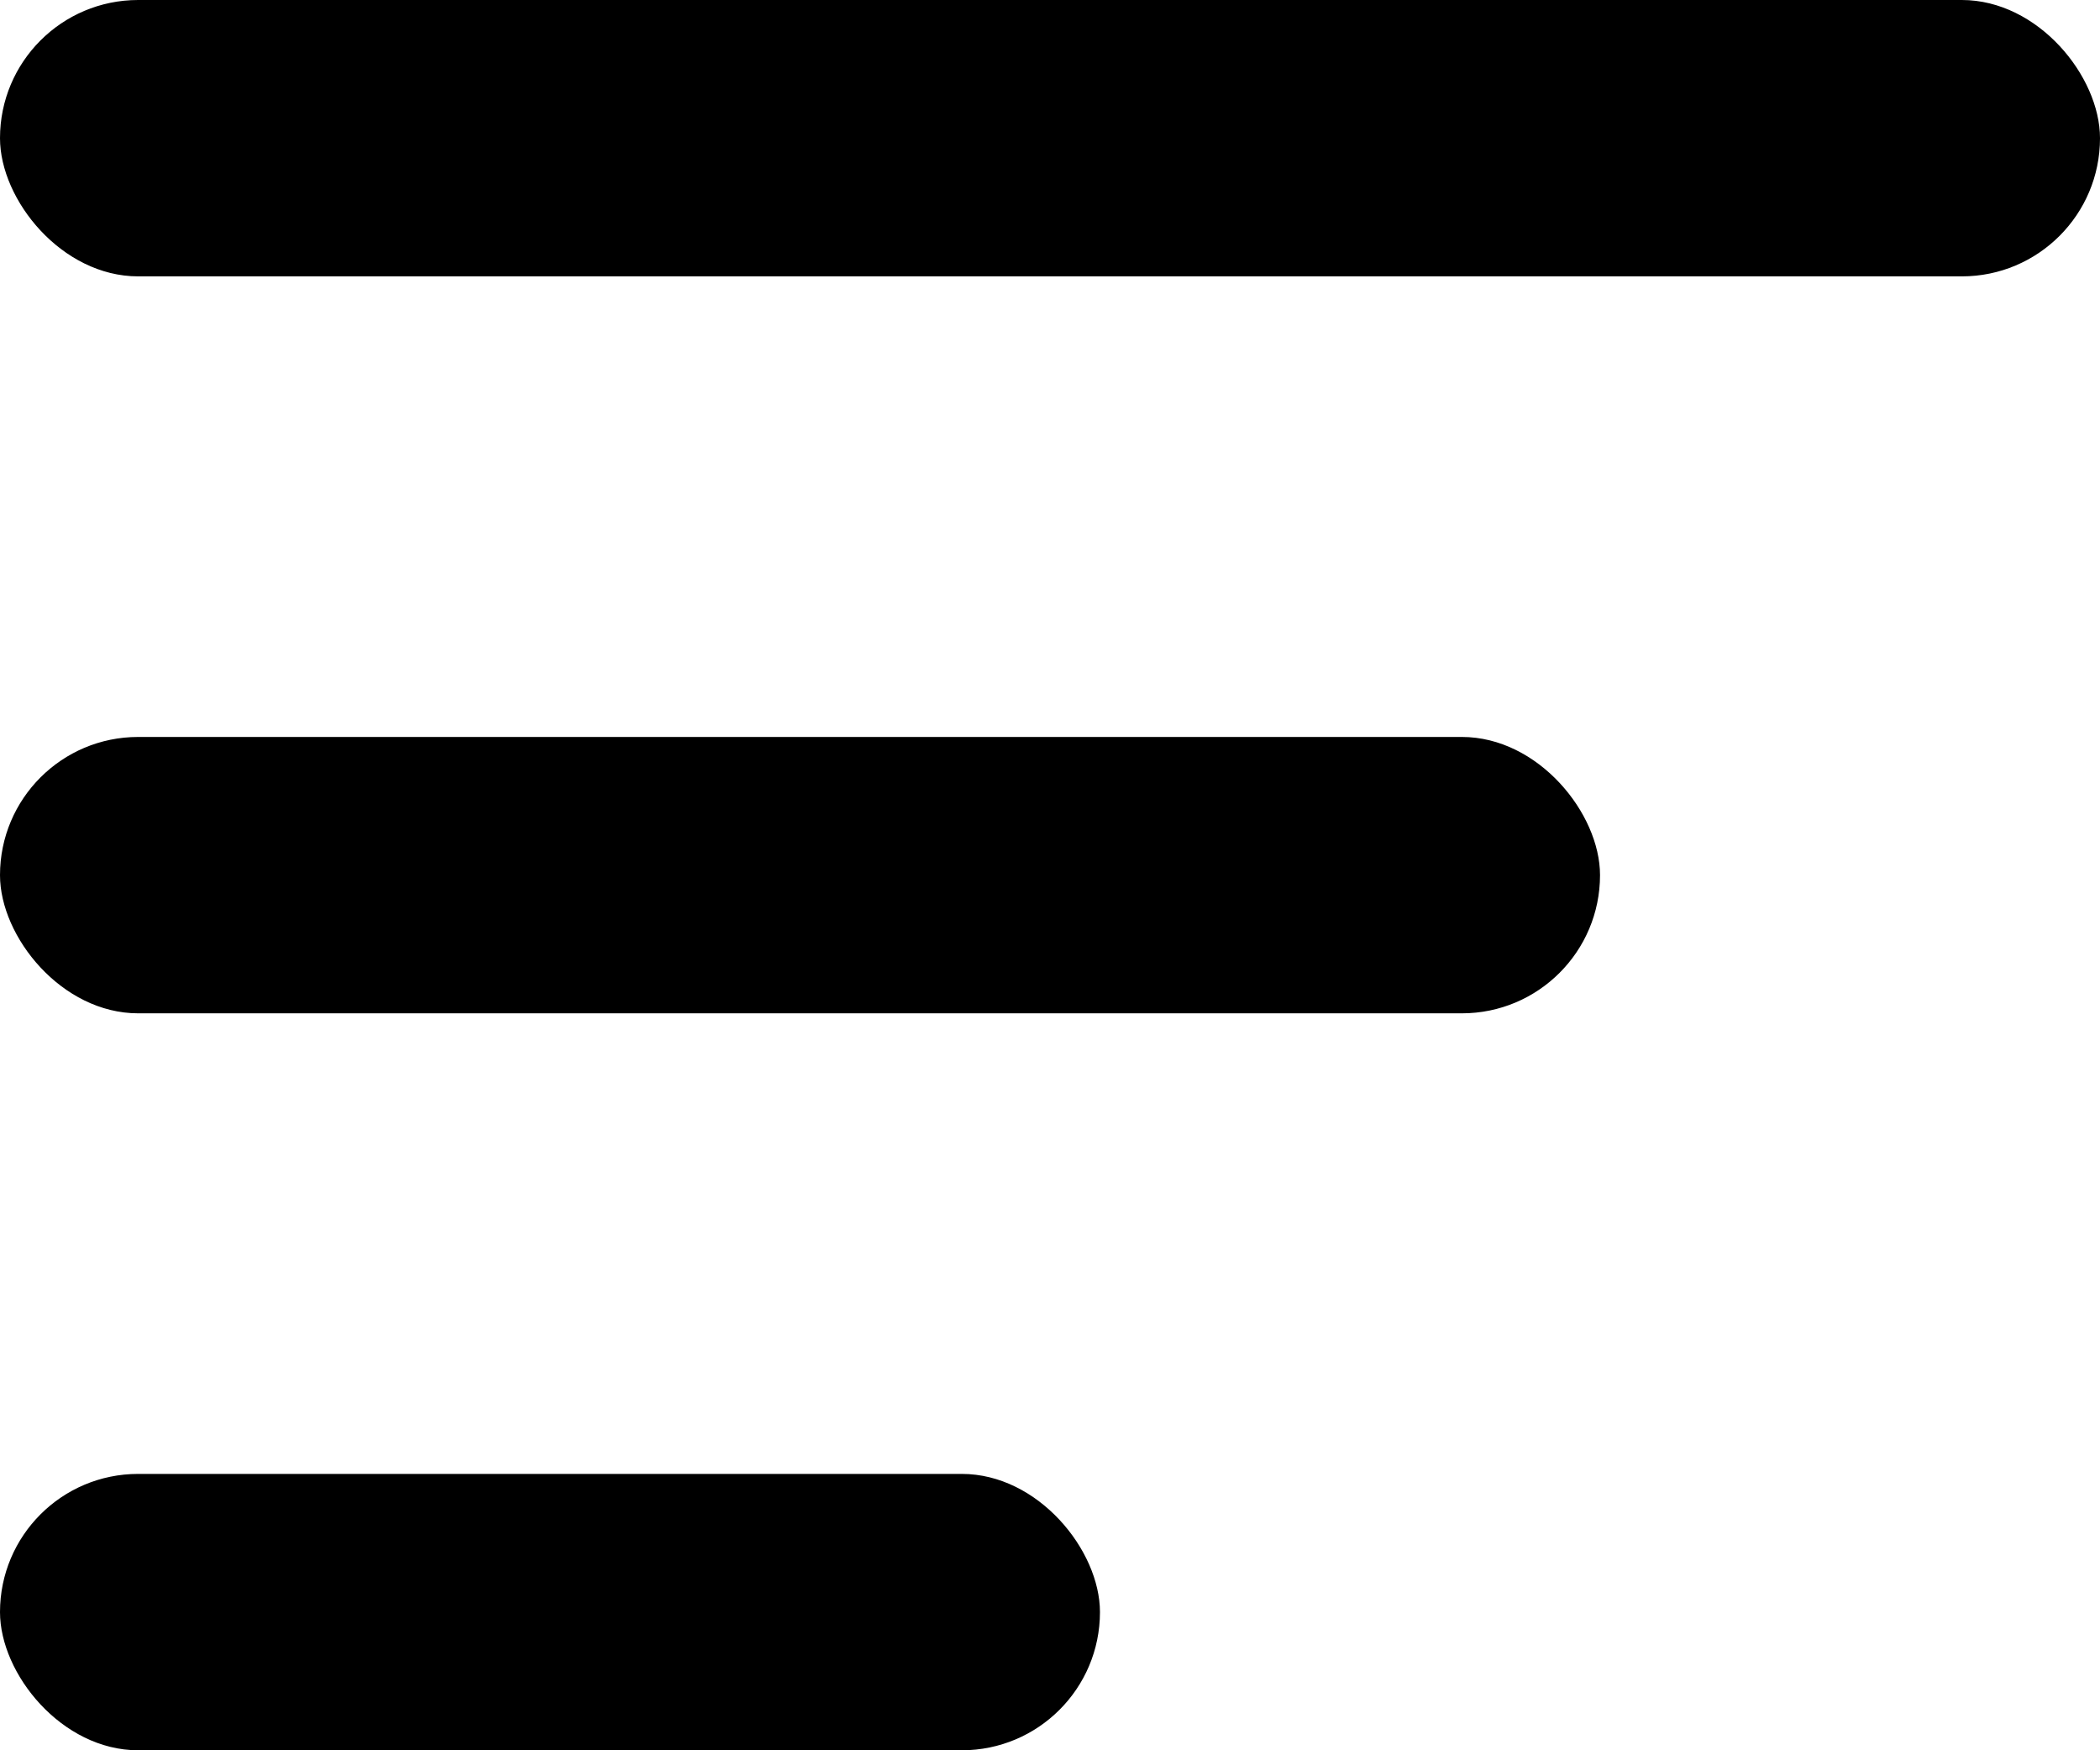 <svg width="24" height="20" viewBox="0 0 24 20" fill="none" xmlns="http://www.w3.org/2000/svg">
<rect width="24" height="3.158" rx="1.579" fill="black"/>
<rect y="8.421" width="18.286" height="3.158" rx="1.579" fill="black"/>
<rect y="16.842" width="12.571" height="3.158" rx="1.579" fill="black"/>
</svg>
